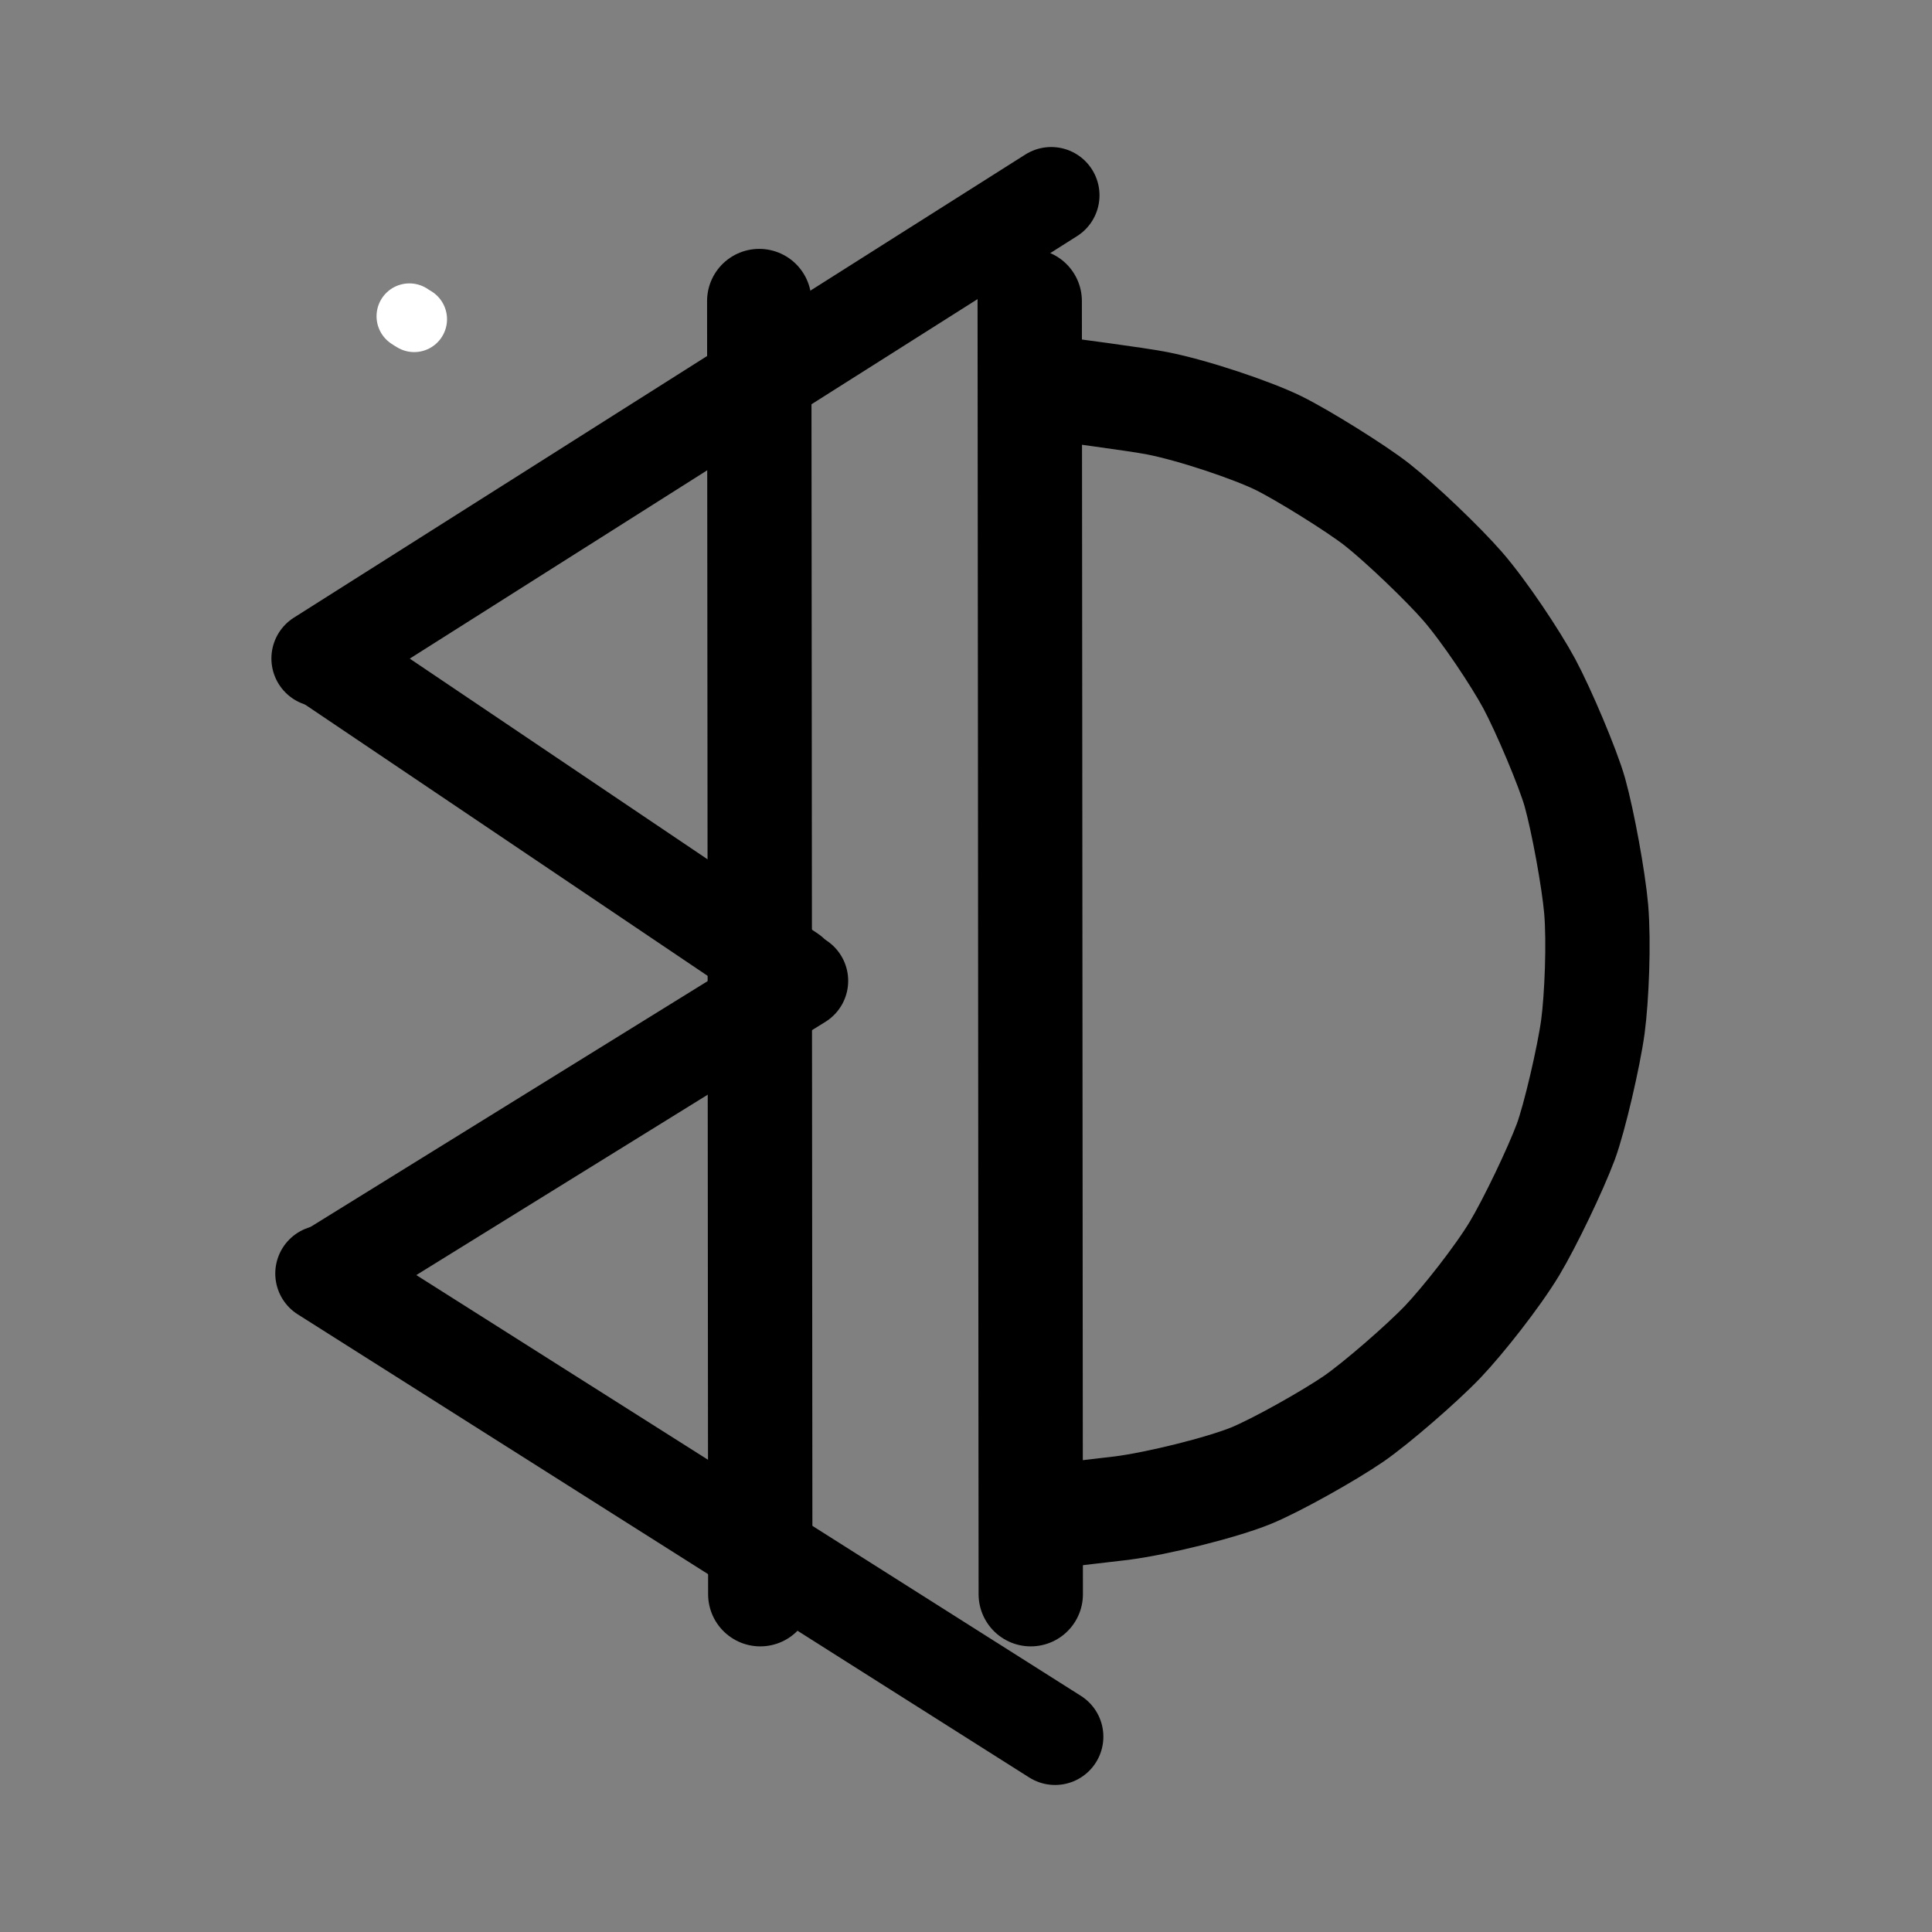 <?xml version="1.0" encoding="UTF-8" standalone="no"?>
<!DOCTYPE svg PUBLIC "-//W3C//DTD SVG 1.1//EN" "http://www.w3.org/Graphics/SVG/1.1/DTD/svg11.dtd">
<svg width="102.86" height="102.86" viewBox="0.00 0.00 500.00 500.00" xmlns="http://www.w3.org/2000/svg" xmlns:xlink="http://www.w3.org/1999/xlink">
<rect x="0.00" y="0.00" width="500.00" height="500.00" fill="#808080" stroke="none"/>
<g stroke-linecap="round" id="레이어_2">
<path d="M266.49,77.91 C266.51,101.62 266.56,159.08 266.59,192.84 C266.62,235.24 266.68,313.91 266.71,350.19 C266.73,376.40 266.76,407.60 266.76,412.58" fill="none" stroke="rgb(0, 0, 0)" stroke-width="27.00" stroke-opacity="1.00" stroke-linejoin="round"/>
<path d="M196.49,77.91 C196.51,101.62 196.56,159.08 196.59,192.84 C196.62,235.24 196.68,313.91 196.71,350.19 C196.73,376.40 196.76,407.60 196.76,412.58" fill="none" stroke="rgb(0, 0, 0)" stroke-width="27.00" stroke-opacity="1.00" stroke-linejoin="round"/>
<path d="M269.33,100.08 C275.34,100.86 294.12,103.31 299.53,104.37 C309.01,106.24 324.07,111.35 330.80,114.63 C337.09,117.72 350.97,126.36 356.37,130.59 C362.43,135.36 373.51,145.95 378.57,151.78 C384.22,158.31 392.19,170.31 395.75,176.89 C399.43,183.74 405.80,198.77 407.58,205.08 C409.68,212.63 412.42,227.64 413.09,235.28 C413.83,243.90 413.23,258.29 412.24,265.70 C411.19,273.40 407.51,289.30 405.24,295.46 C402.50,302.80 395.89,316.55 391.95,323.12 C387.49,330.52 378.55,341.82 373.41,347.23 C368.01,352.88 356.10,363.21 350.29,367.21 C344.03,371.50 330.44,379.17 323.76,381.91 C316.07,385.03 299.60,389.10 290.31,390.30 C282.31,391.23 271.83,392.46 269.33,392.75" fill="none" stroke="rgb(0, 0, 0)" stroke-width="27.00" stroke-opacity="1.00" stroke-linejoin="round"/>
<path d="M273.05,449.45 L83.74,329.59" fill="none" stroke="rgb(0, 0, 0)" stroke-width="25.00" stroke-opacity="1.00" stroke-linejoin="round"/>
<path d="M84.45,329.70 L207.01,253.84" fill="none" stroke="rgb(0, 0, 0)" stroke-width="25.00" stroke-opacity="1.00" stroke-linejoin="round"/>
<path d="M272.05,50.55 L82.74,170.41" fill="none" stroke="rgb(0, 0, 0)" stroke-width="25.00" stroke-opacity="1.00" stroke-linejoin="round"/>
<path d="M83.45,170.30 L204.67,251.99" fill="none" stroke="rgb(0, 0, 0)" stroke-width="25.00" stroke-opacity="1.00" stroke-linejoin="round"/>
<path d="M105.95,81.84 Q106.51,82.23 107.19,82.62" fill="none" stroke="rgb(255, 255, 255)" stroke-width="17.00" stroke-opacity="1.00" stroke-linejoin="round"/>
</g>
</svg>

